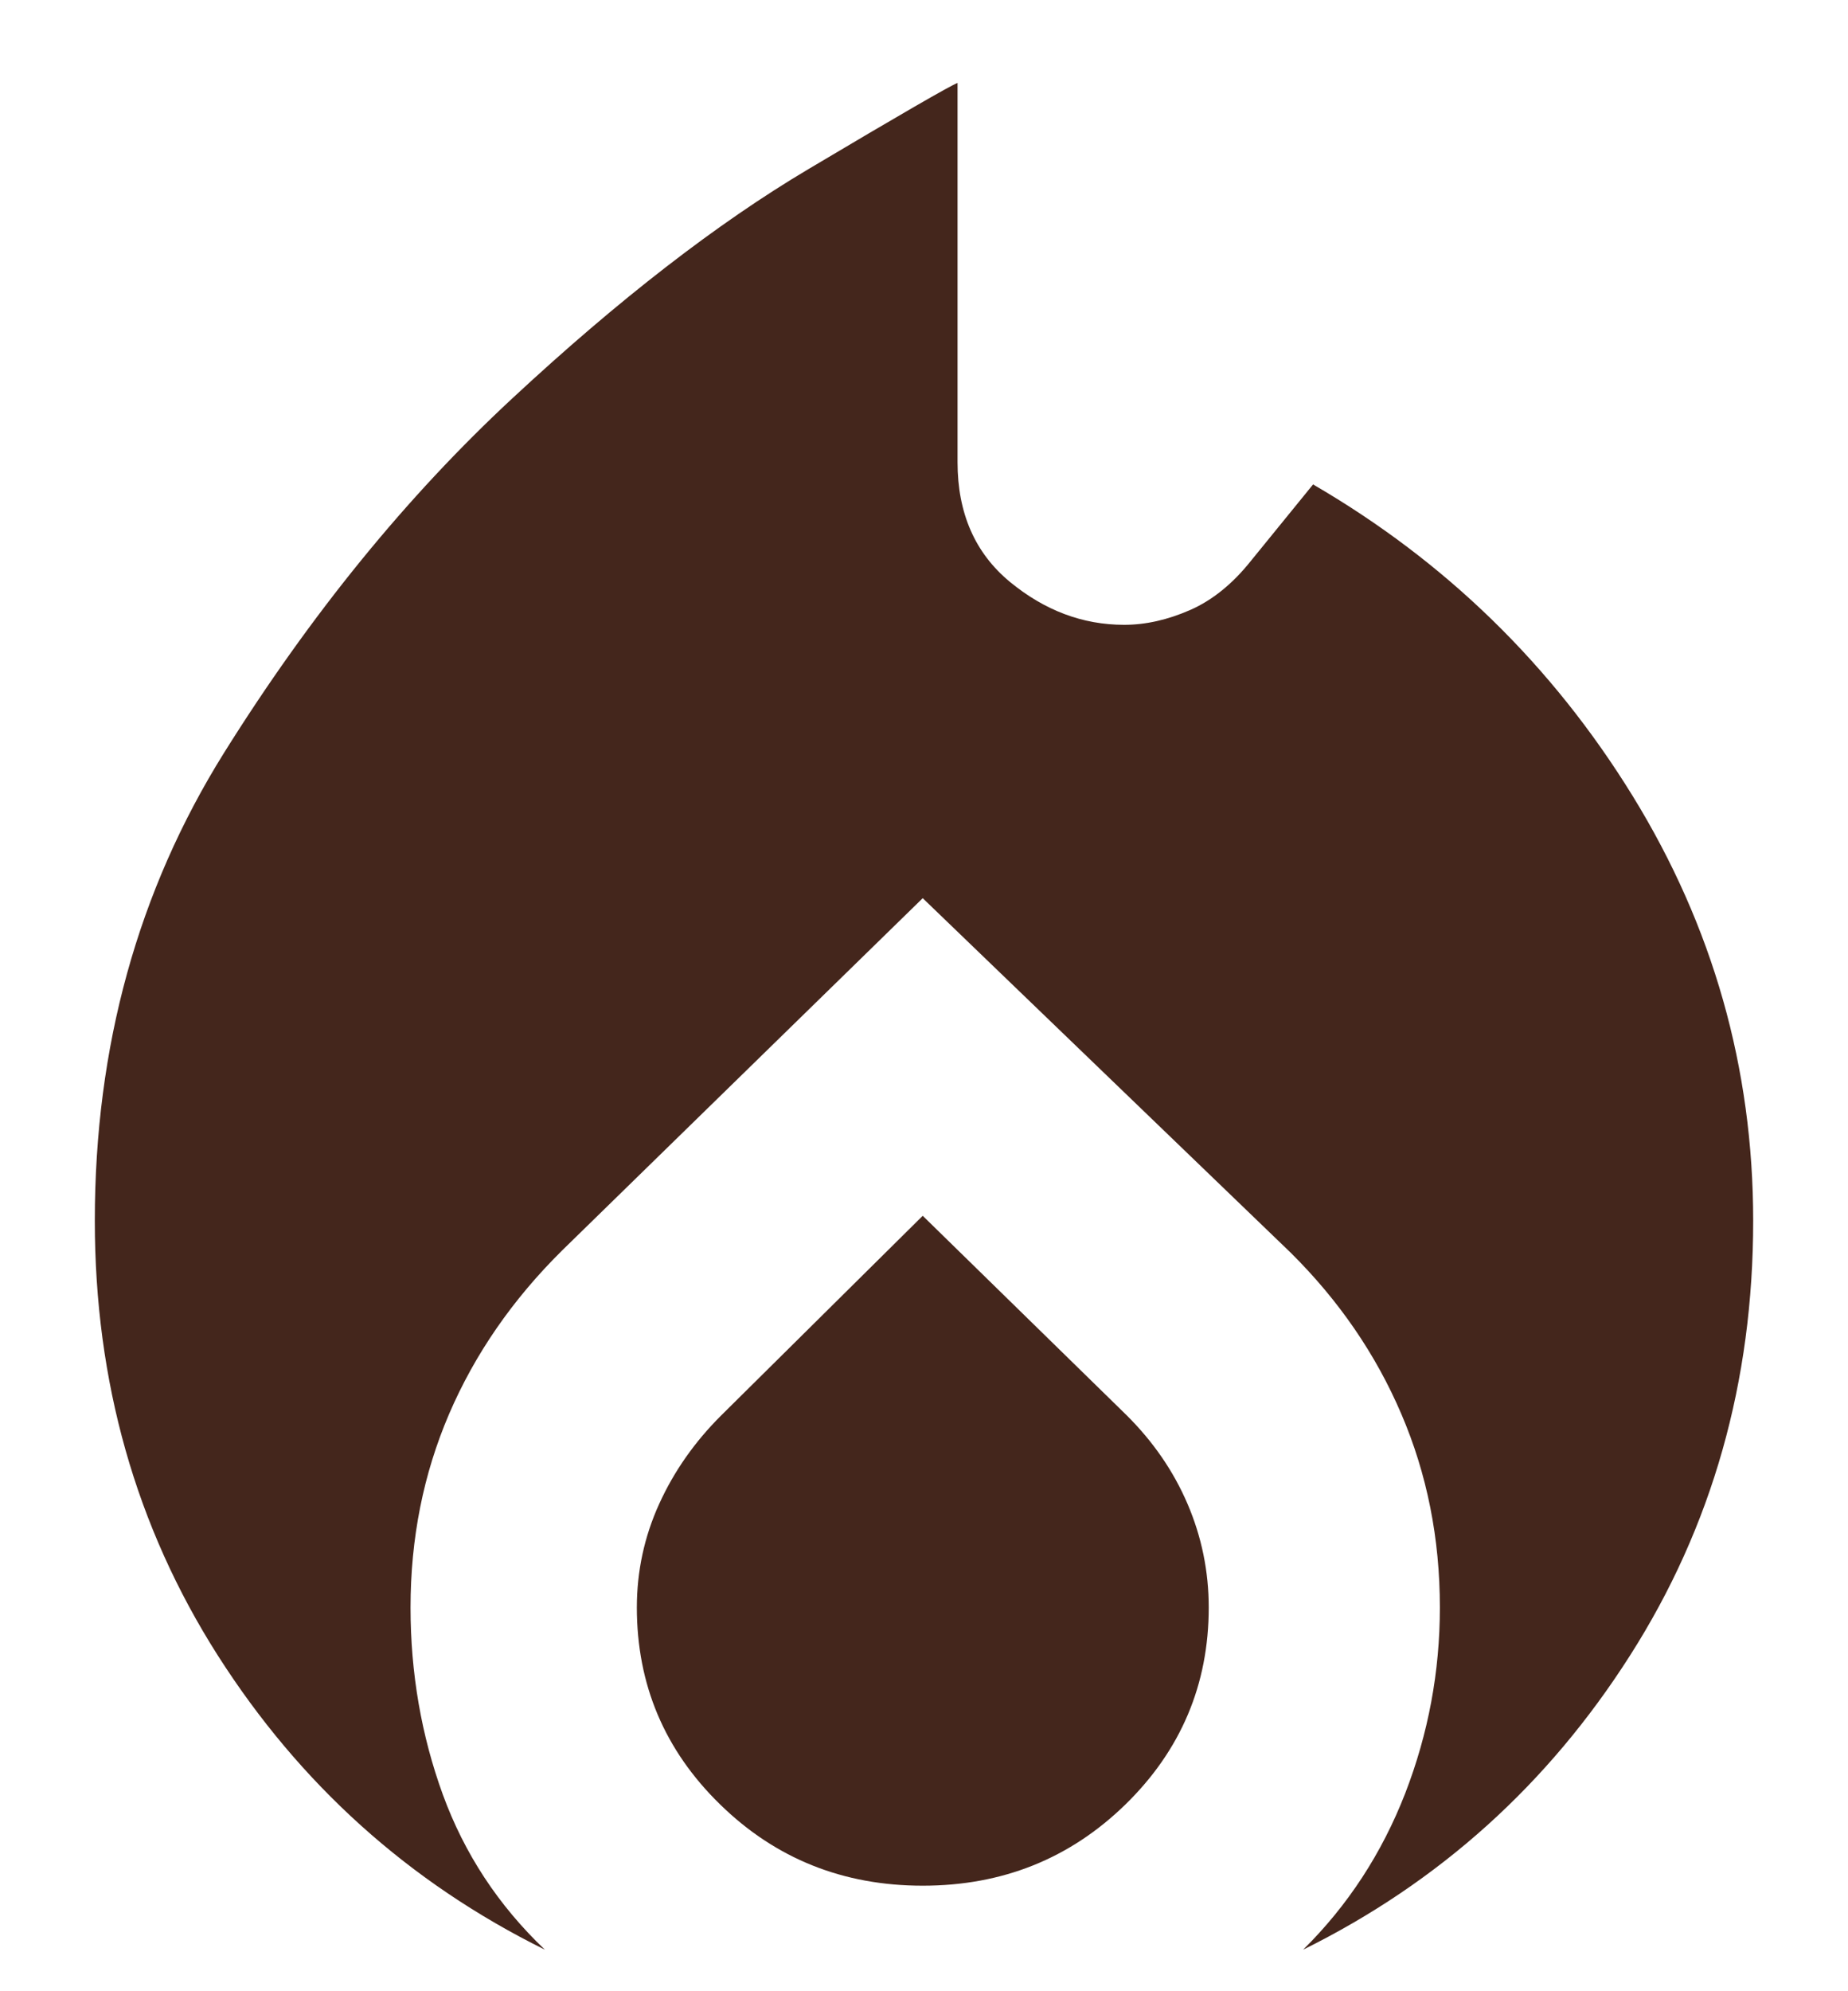 <svg width="13" height="14" viewBox="0 0 13 14" fill="none" xmlns="http://www.w3.org/2000/svg">
<g id="Group 1">
<path id="Vector" d="M0.667 8.583C0.667 9.714 0.955 10.733 1.532 11.639C2.11 12.545 2.876 13.235 3.833 13.708C3.506 13.397 3.267 13.033 3.115 12.617C2.964 12.202 2.888 11.763 2.888 11.302C2.888 10.817 2.978 10.364 3.159 9.942C3.34 9.521 3.605 9.137 3.955 8.791L6.491 6.315L9.08 8.808C9.418 9.143 9.678 9.521 9.858 9.942C10.039 10.364 10.129 10.817 10.129 11.302C10.129 11.752 10.048 12.188 9.885 12.609C9.721 13.03 9.482 13.397 9.167 13.708C10.124 13.235 10.89 12.545 11.467 11.639C12.045 10.733 12.333 9.714 12.333 8.583C12.333 7.51 12.05 6.514 11.485 5.596C10.919 4.678 10.17 3.948 9.237 3.406L8.8 3.943C8.672 4.104 8.529 4.22 8.372 4.289C8.214 4.358 8.06 4.393 7.908 4.393C7.616 4.393 7.348 4.292 7.103 4.09C6.859 3.888 6.736 3.608 6.736 3.25V0.583C6.678 0.606 6.328 0.808 5.687 1.189C5.045 1.57 4.351 2.107 3.605 2.8C2.859 3.492 2.183 4.323 1.576 5.293C0.97 6.263 0.667 7.359 0.667 8.583ZM6.491 8.548L5.074 9.951C4.888 10.136 4.742 10.343 4.637 10.574C4.532 10.805 4.48 11.048 4.48 11.302C4.48 11.844 4.675 12.306 5.066 12.687C5.456 13.068 5.931 13.258 6.491 13.258C7.051 13.258 7.526 13.068 7.917 12.687C8.307 12.306 8.503 11.844 8.503 11.302C8.503 11.048 8.453 10.805 8.354 10.574C8.255 10.343 8.112 10.136 7.926 9.951L6.491 8.548Z" fill="#44261C"/>
</g>
</svg>
